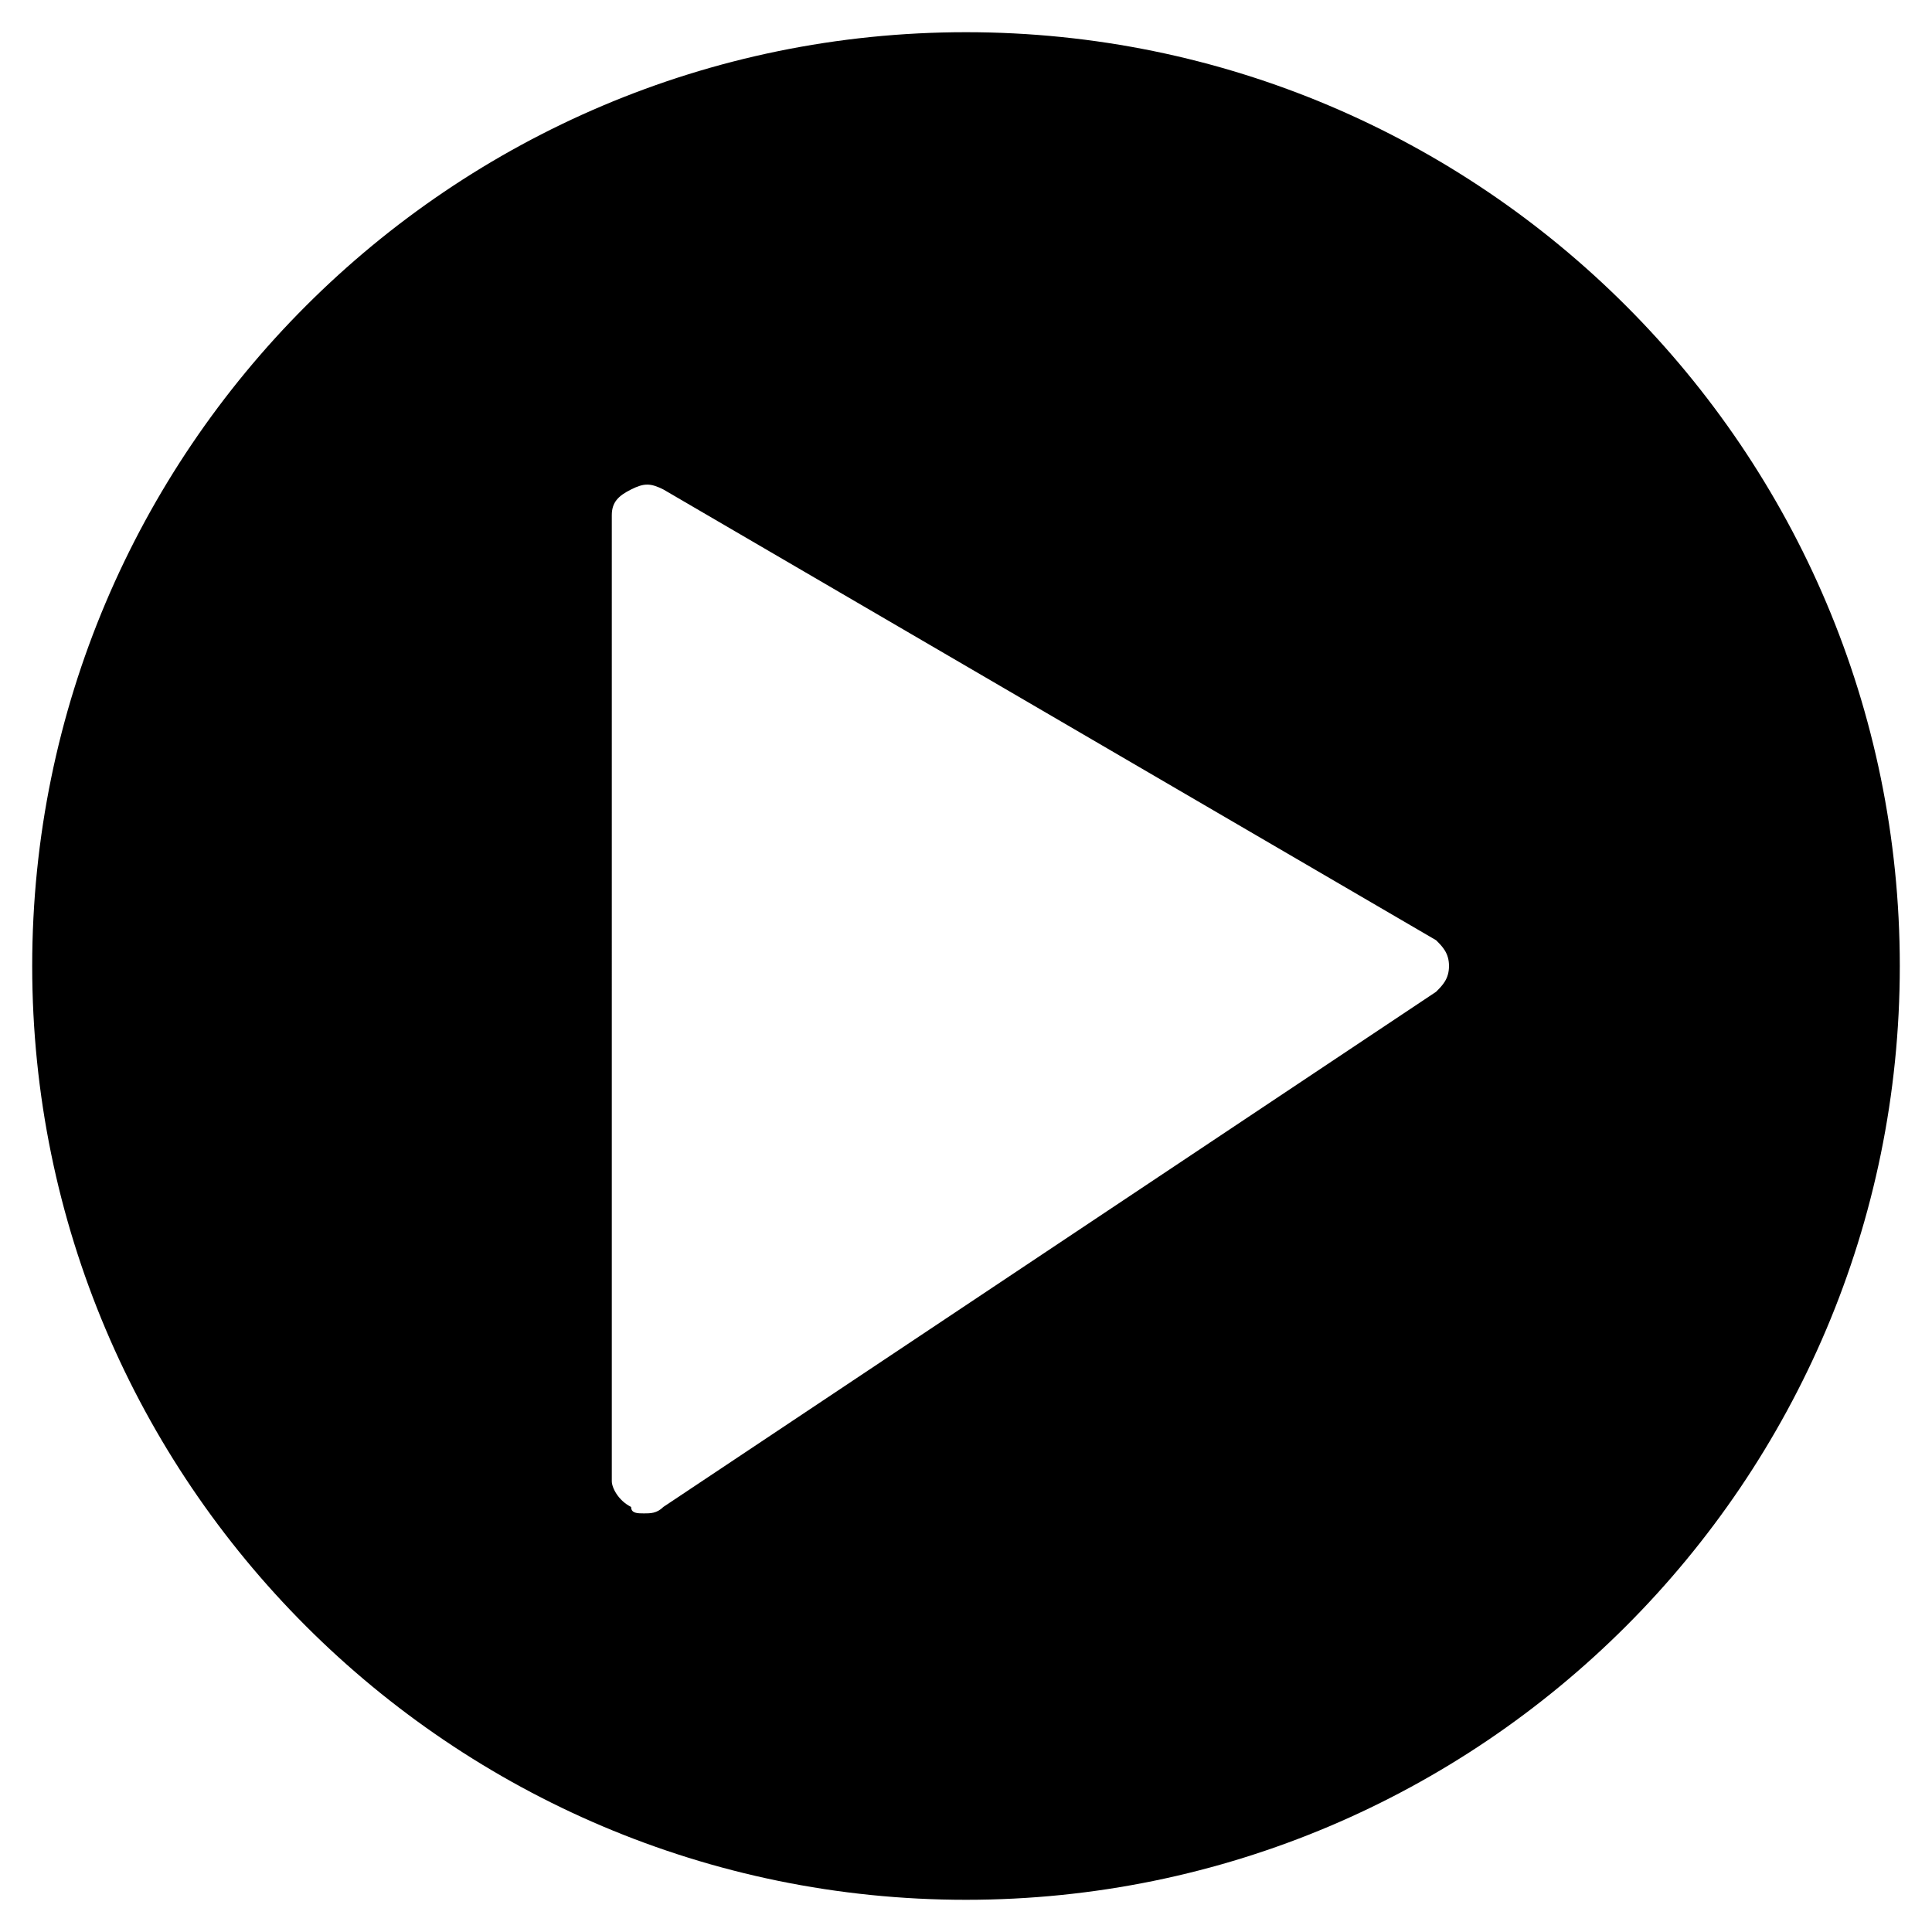 <?xml version="1.0" encoding="utf-8"?>
<!-- Generator: Adobe Illustrator 19.0.0, SVG Export Plug-In . SVG Version: 6.00 Build 0)  -->
<svg version="1.1" id="Layer_1" xmlns="http://www.w3.org/2000/svg" xmlns:xlink="http://www.w3.org/1999/xlink" x="0px" y="0px"
	 viewBox="0 0 30 30" style="enable-background:new 0 0 30 30;" xml:space="preserve">
<g>
	<path d="M15,0.5C7,0.5,0.5,7,0.5,15S7,29.5,15,29.5S29.5,23,29.5,15S23,0.5,15,0.5z M22.3,15.4l-12,8c-0.1,0.1-0.2,0.1-0.3,0.1
		c-0.1,0-0.2,0-0.2-0.1c-0.2-0.1-0.3-0.3-0.3-0.4V8c0-0.2,0.1-0.3,0.3-0.4c0.2-0.1,0.3-0.1,0.5,0l12,7c0.1,0.1,0.2,0.2,0.2,0.4
		C22.5,15.2,22.4,15.3,22.3,15.4z"/>
</g>
</svg>
